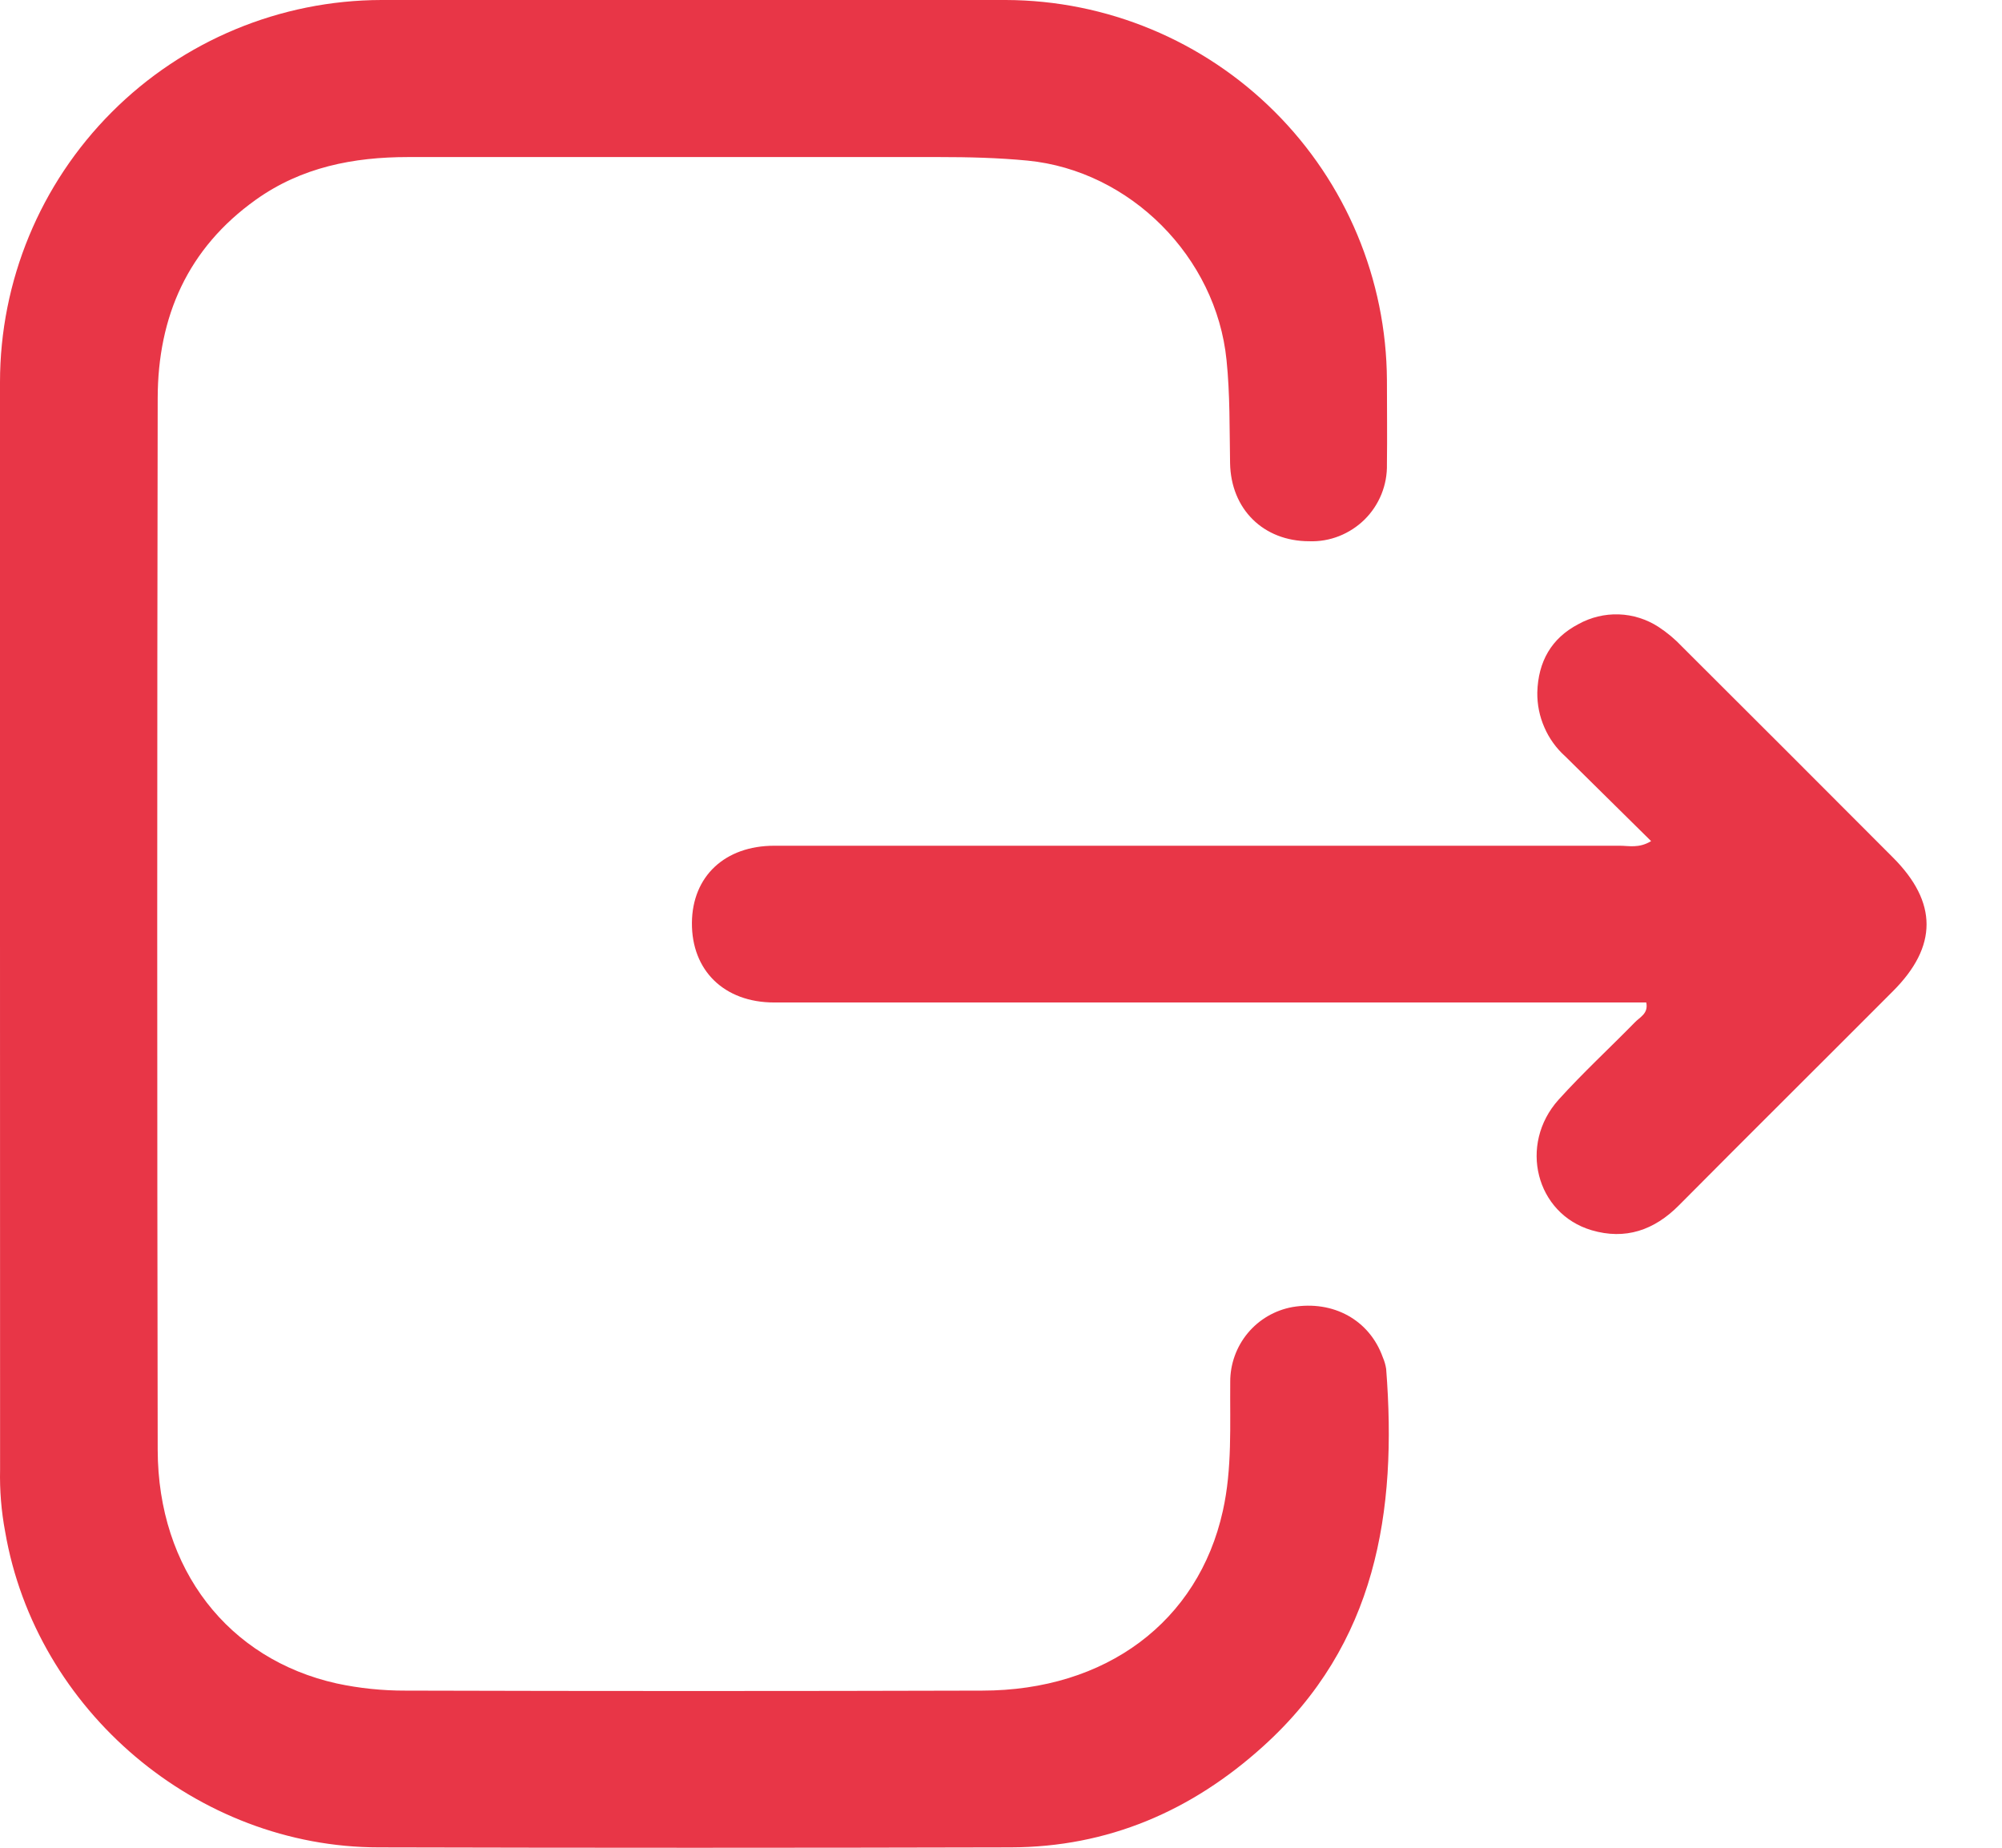 <svg width="26" height="24" viewBox="0 0 26 24" fill="none" xmlns="http://www.w3.org/2000/svg">
<path d="M1.67056e-05 12.014C1.67056e-05 9.665 1.67056e-05 7.315 1.67056e-05 4.965C-0 3.65 0.521 2.389 1.45 1.458C2.378 0.527 3.638 0.003 4.953 0C7.656 0 10.36 0 13.063 0C14.372 0.004 15.627 0.526 16.554 1.451C17.481 2.375 18.005 3.629 18.012 4.938C18.012 5.302 18.017 5.666 18.012 6.03C18.015 6.163 17.991 6.295 17.941 6.419C17.891 6.542 17.817 6.654 17.723 6.747C17.628 6.841 17.515 6.914 17.392 6.963C17.268 7.012 17.136 7.035 17.003 7.03C16.408 7.03 15.986 6.614 15.975 6.016C15.967 5.569 15.975 5.124 15.929 4.677C15.795 3.338 14.678 2.216 13.345 2.086C12.96 2.049 12.578 2.04 12.194 2.04C9.896 2.04 7.598 2.04 5.3 2.04C4.591 2.04 3.916 2.171 3.323 2.594C2.437 3.226 2.05 4.113 2.048 5.17C2.04 9.727 2.04 14.281 2.048 18.833C2.052 20.386 2.965 21.552 4.373 21.866C4.667 21.929 4.967 21.96 5.267 21.959C7.763 21.966 10.259 21.966 12.754 21.959C14.363 21.959 15.562 21.064 15.881 19.625C16.004 19.074 15.972 18.51 15.977 17.949C15.976 17.718 16.057 17.494 16.204 17.316C16.352 17.138 16.558 17.018 16.785 16.977C17.314 16.887 17.785 17.143 17.959 17.631C17.98 17.679 17.994 17.729 18.002 17.78C18.147 19.636 17.874 21.356 16.404 22.683C15.474 23.524 14.388 23.992 13.125 23.995C10.39 24.002 7.655 24.002 4.921 23.995C2.561 23.995 0.466 22.219 0.067 19.895C0.017 19.629 -0.005 19.359 0.001 19.089C0.001 19.058 0.001 19.026 0.001 18.996L1.67056e-05 12.014Z" fill="#E83647"/>
<path d="M21.38 13.021H21.004C17.355 13.021 13.705 13.021 10.055 13.021C9.403 13.021 8.981 12.604 8.986 11.985C8.991 11.383 9.413 10.985 10.056 10.985C13.715 10.985 17.375 10.985 21.036 10.985C21.155 10.985 21.286 11.021 21.443 10.925L20.328 9.824C20.212 9.72 20.119 9.592 20.057 9.448C19.994 9.305 19.963 9.151 19.965 8.994C19.976 8.593 20.148 8.29 20.498 8.107C20.658 8.018 20.84 7.974 21.023 7.98C21.206 7.986 21.385 8.043 21.538 8.142C21.651 8.216 21.755 8.303 21.848 8.402C22.761 9.312 23.673 10.224 24.583 11.137C25.166 11.72 25.166 12.293 24.583 12.875C23.658 13.803 22.728 14.725 21.805 15.655C21.483 15.98 21.108 16.108 20.67 15.979C19.947 15.765 19.718 14.867 20.241 14.284C20.554 13.937 20.901 13.617 21.227 13.284C21.293 13.212 21.411 13.168 21.38 13.021Z" fill="#E83647"/>
</svg>
